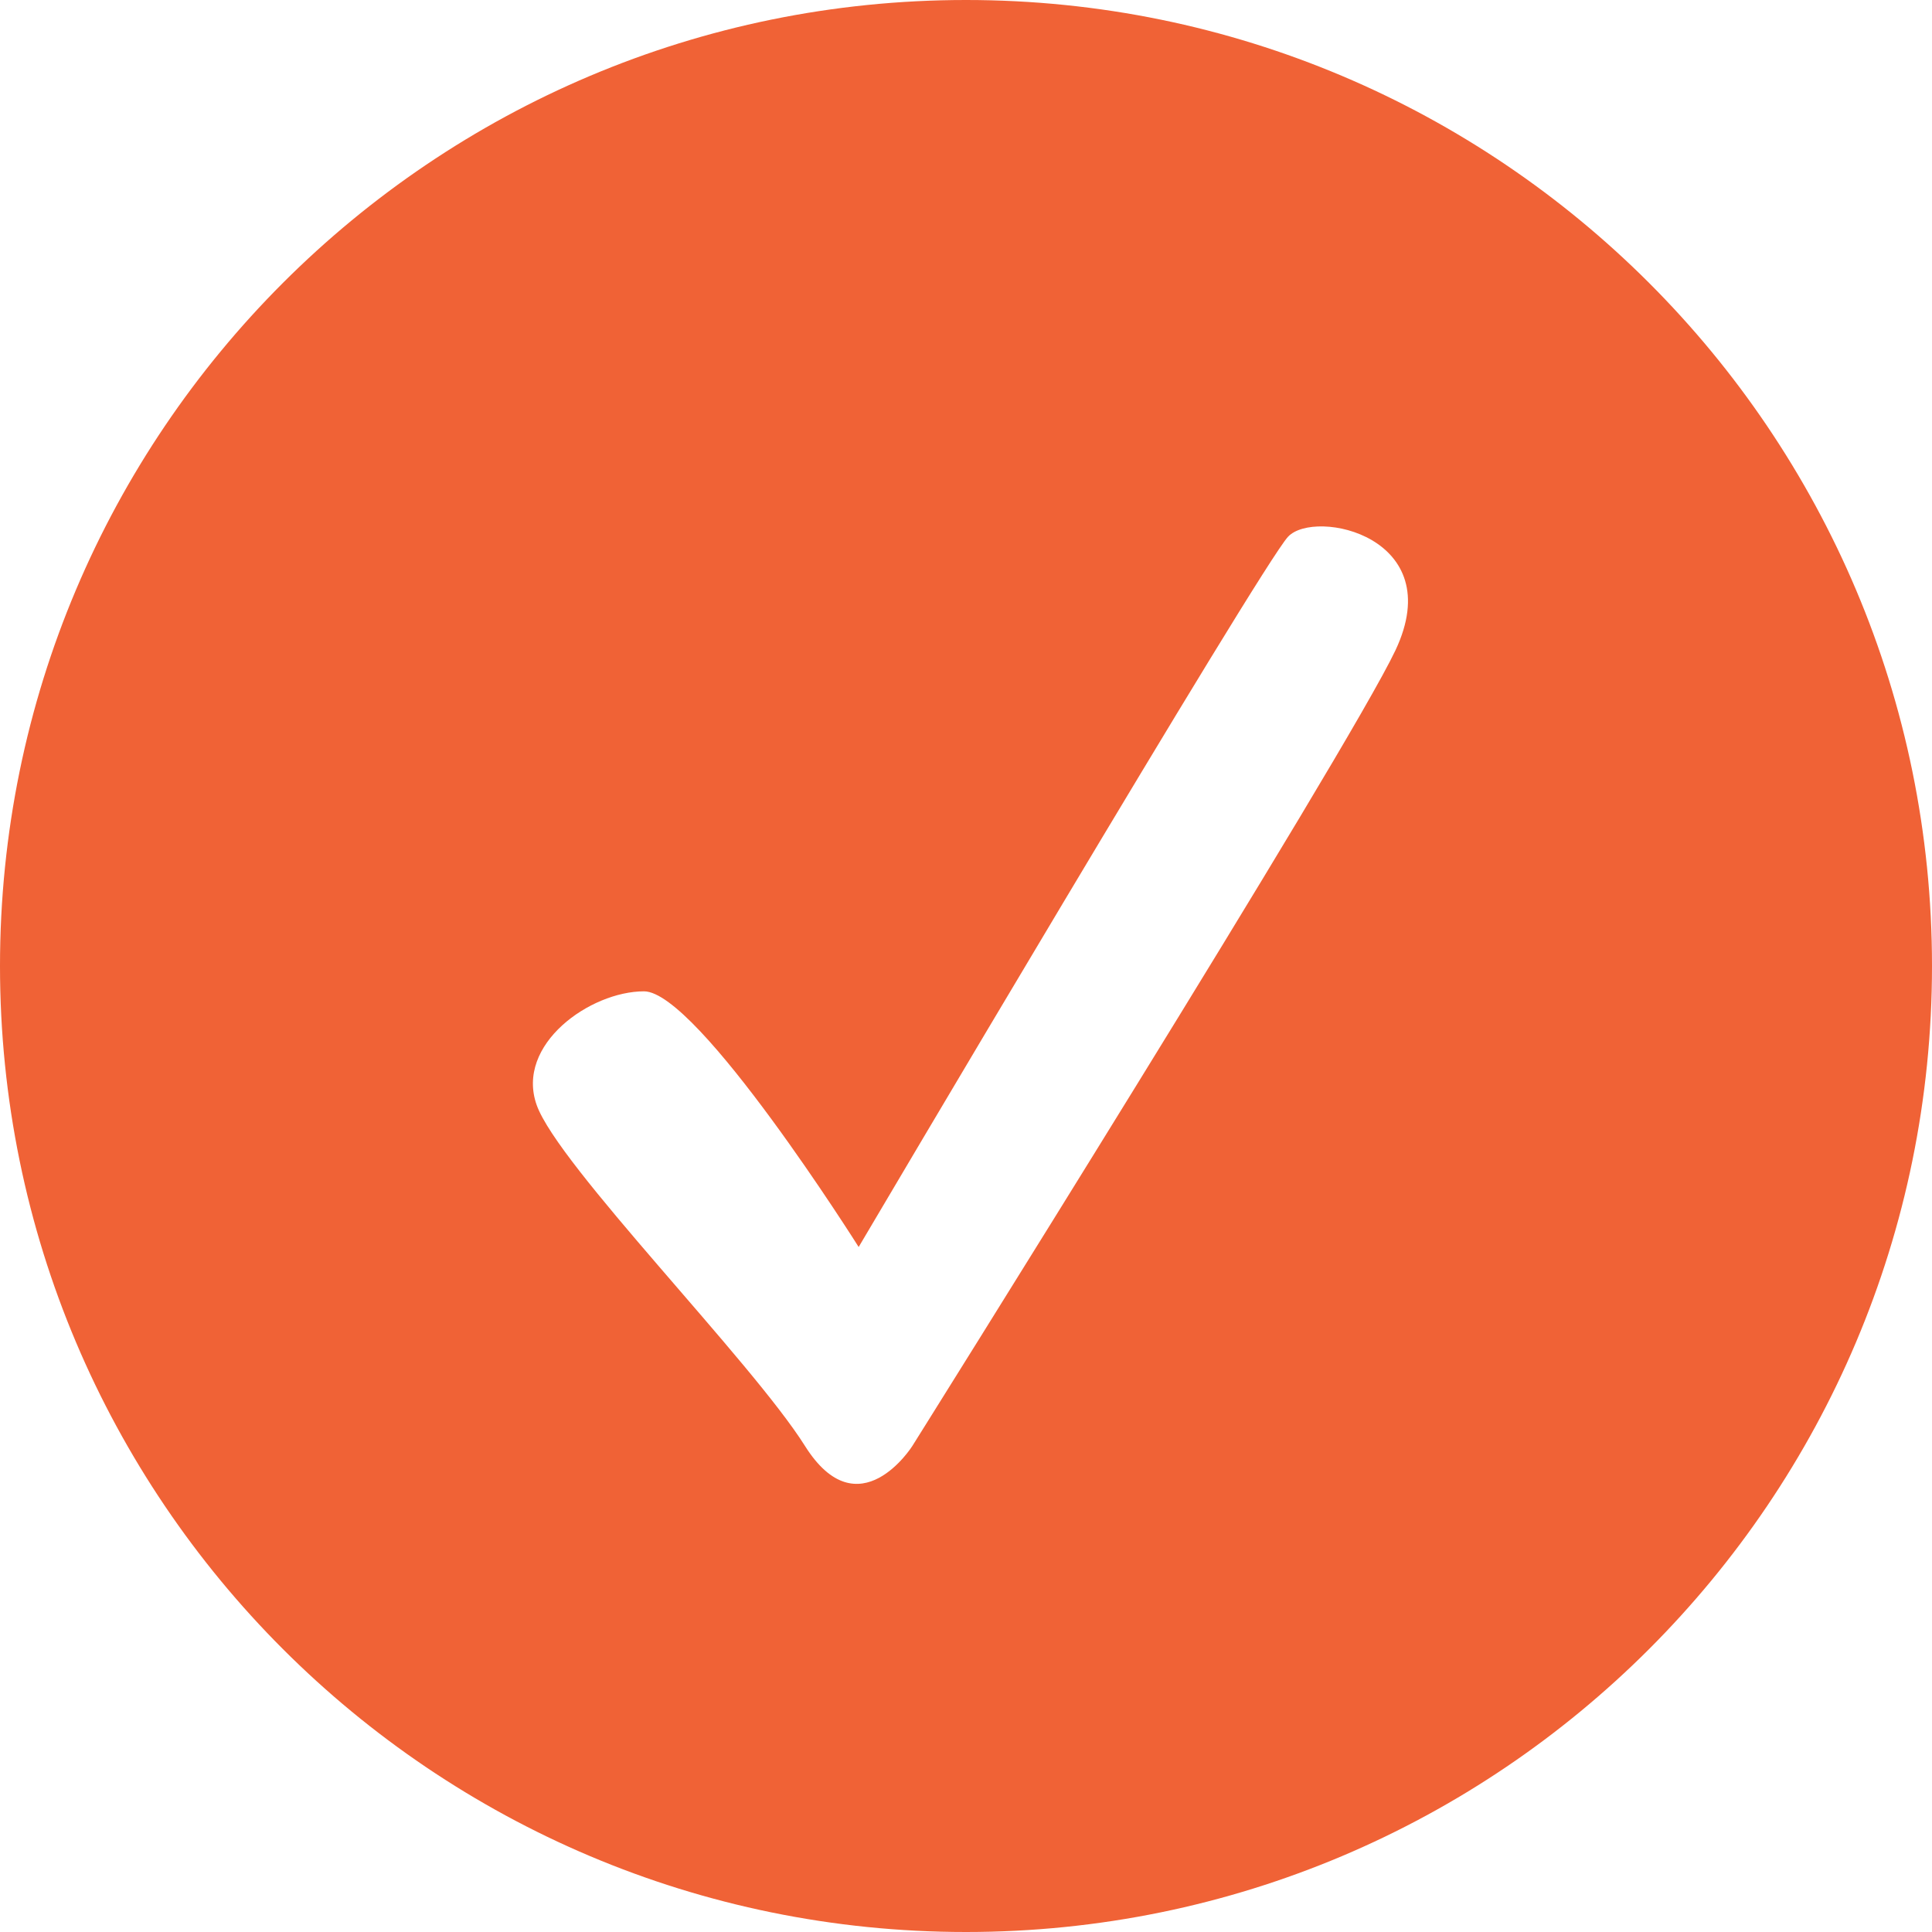 <?xml version="1.0" encoding="UTF-8"?>
<svg width="18px" height="18px" viewBox="0 0 18 18" version="1.1" xmlns="http://www.w3.org/2000/svg" xmlns:xlink="http://www.w3.org/1999/xlink">
    <!-- Generator: Sketch Internal 51 (54983) - http://www.bohemiancoding.com/sketch -->
    <title>Oval 2 Copy</title>
    <desc>Created with Sketch Internal.</desc>
    <defs></defs>
    <g id="Pricing-2.1-Iterations" stroke="none" stroke-width="1" fill="none" fill-rule="evenodd">
        <g id="Pricing-Block-2.1---E-—-Buy--Copy-5" transform="translate(-370, -2053)" fill="#F06236">
            <path d="M379,2071 C374.029,2071 370,2066.971 370,2062 C370,2057.029 374.029,2053 379,2053 C383.971,2053 388,2057.029 388,2062 C388,2066.971 383.971,2071 379,2071 Z M375,2063.295 C375.2,2063.859 377,2065.677 377.5,2066.472 C378,2067.266 378.5,2066.472 378.5,2066.472 C378.5,2066.472 382.558,2059.997 383.001,2059.059 C383.501,2058 382.251,2057.735 382.001,2058 C381.751,2058.265 378,2064.618 378,2064.618 C378,2064.618 376.5,2062.236 376,2062.236 C375.5,2062.236 374.8,2062.73 375,2063.295 Z" id="Oval-2-Copy"></path>
        </g>
    </g>
</svg>